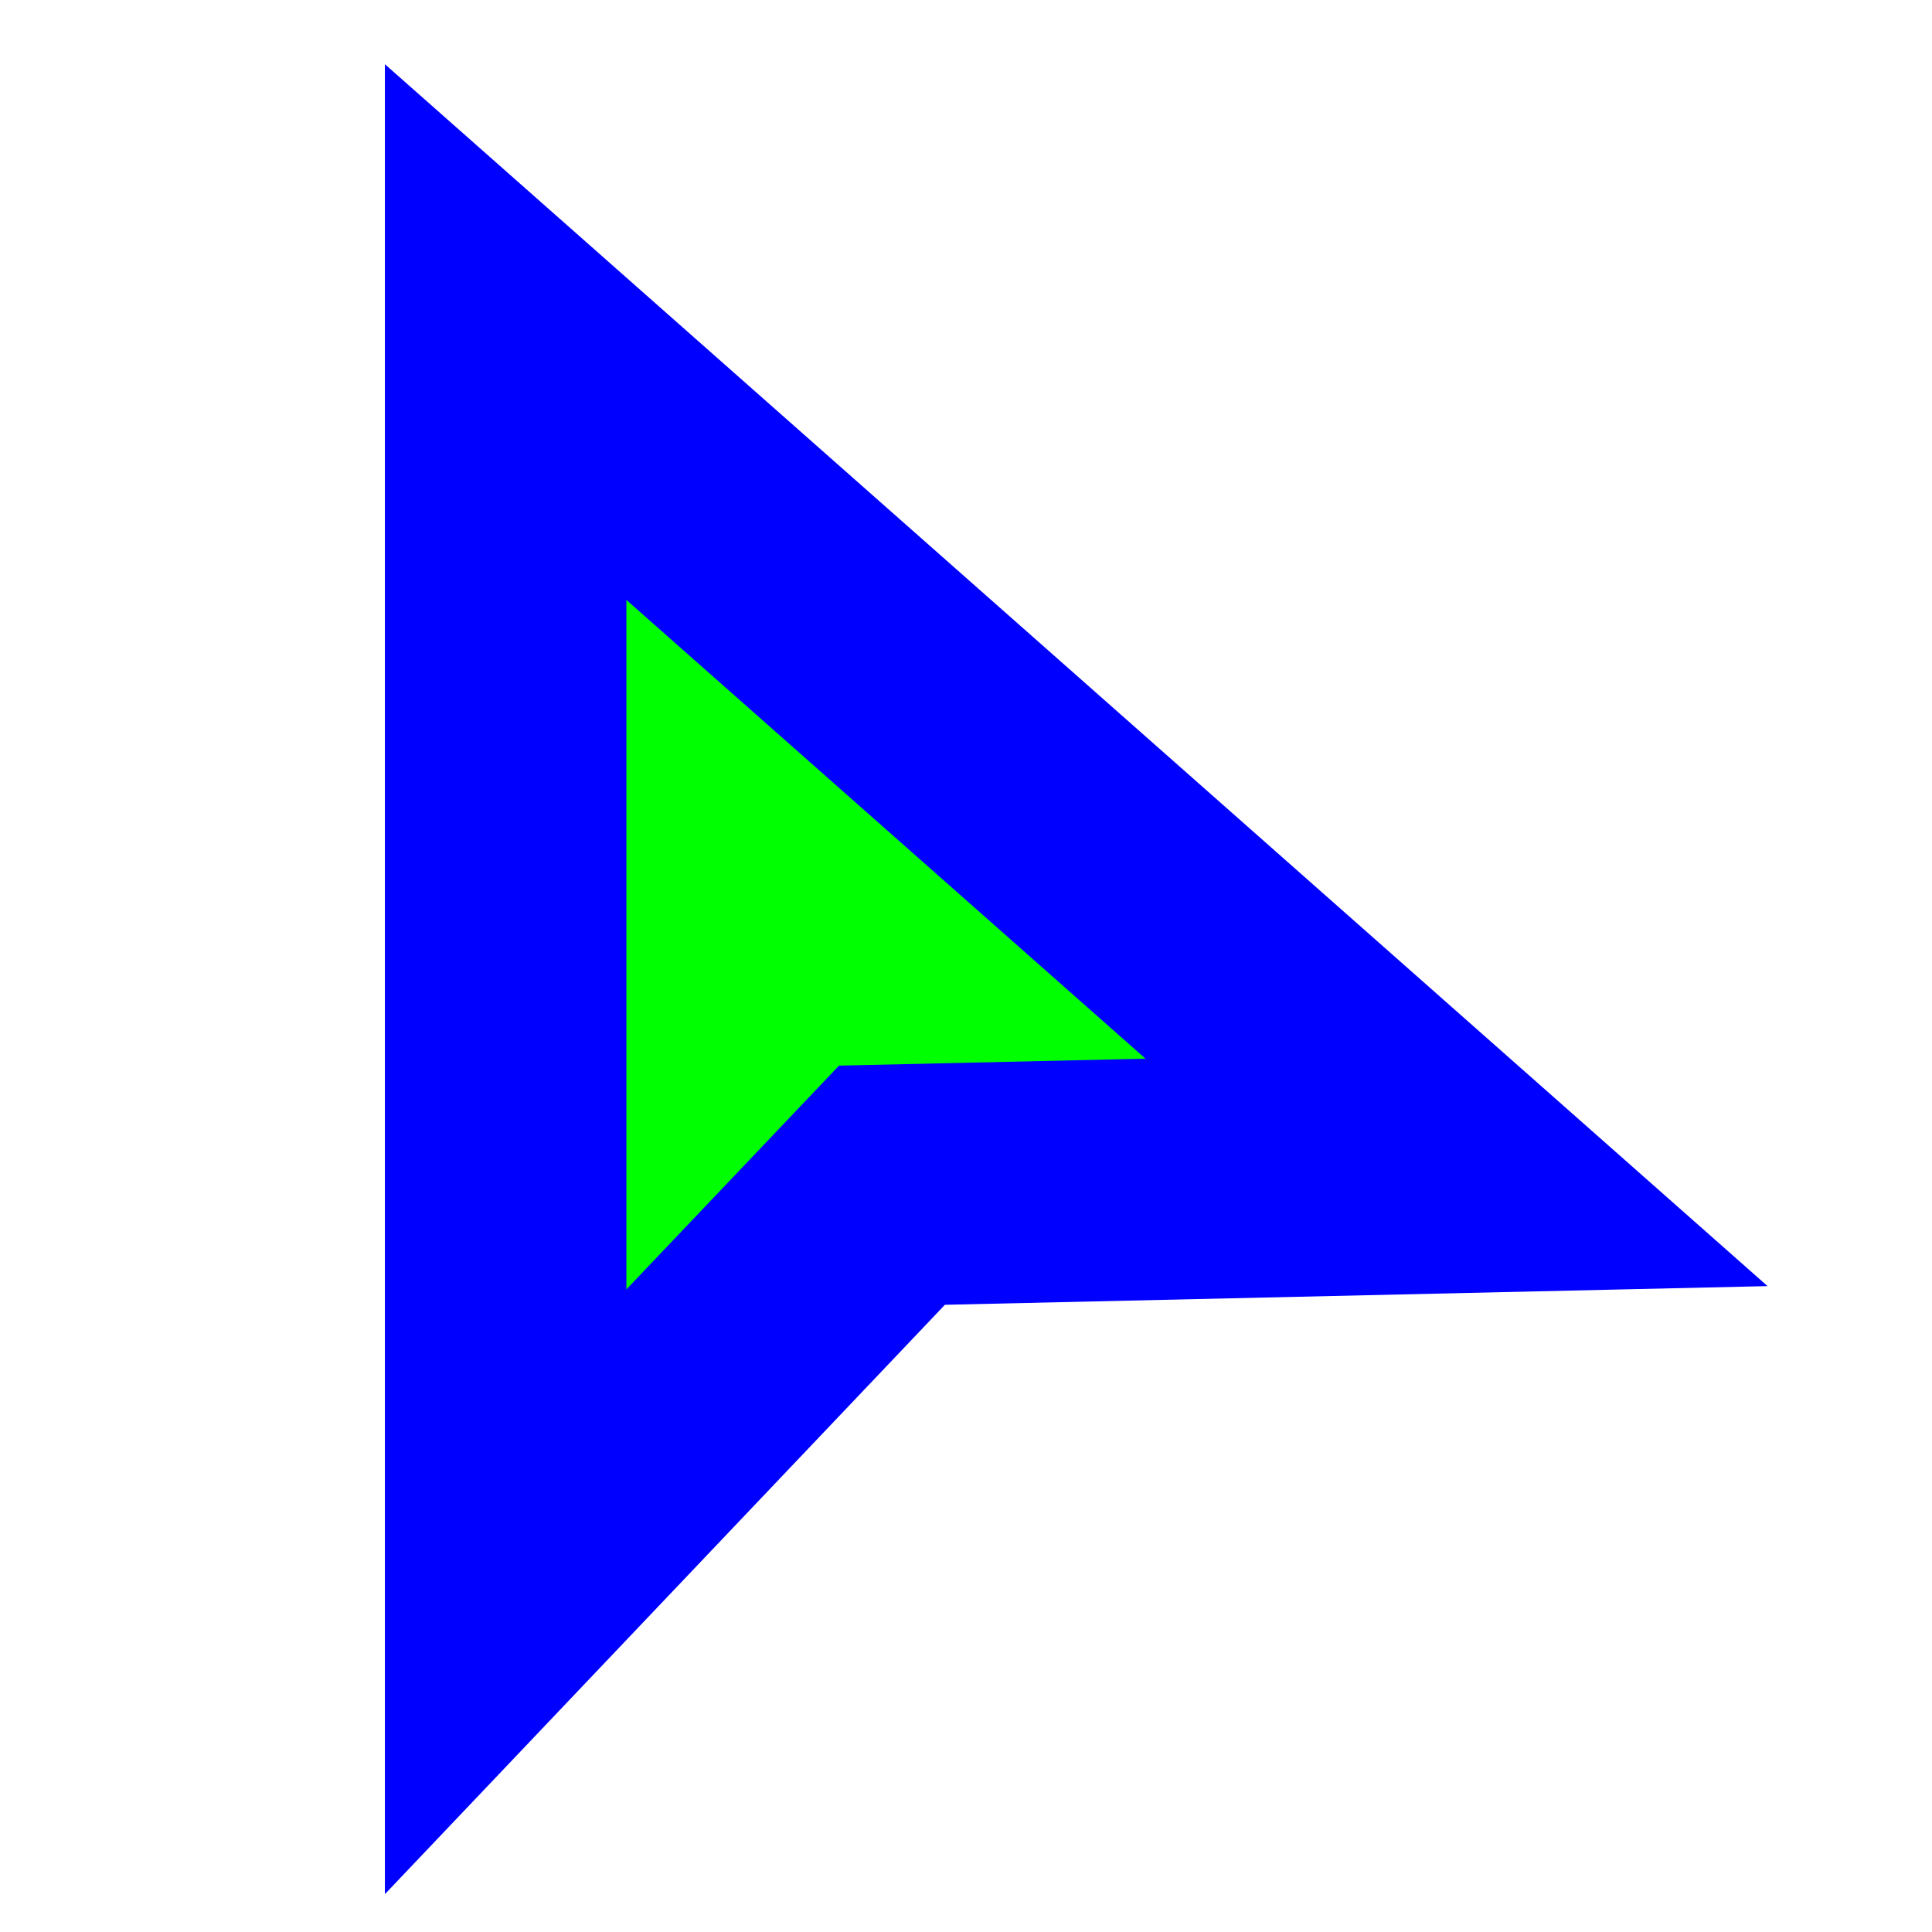 <svg width="256" height="256" viewBox="0 0 256 256" fill="none" xmlns="http://www.w3.org/2000/svg">
  <path id="align-anchor" class="bias-bottom-left-fill" d="m 67,156 v 32 l 32,-32 z" fill="cyan" opacity=".8" display="none"/>
  <circle id="cursor-hotspot" class="bias-t19375-l09375" cx="52" cy="13" r="3" fill="magenta" opacity=".6" display="none"/>
  <path id="bias-offset-guide" d="m 52,13 15,31" stroke="black" stroke-width="1" display="none"/>
  <g id="blueprint" transform="translate(62.499,34.144)" display="none">
    <path d="M 0,156.125 V 0 l 116.931,103.452 h -70.329 z" transform="translate(8,17.76)"
        fill="#00FF00" stroke="#0000FF" stroke-width="24" paint-order="stroke fill"/>
    <path d="M 0,195 V 0 l 146.046,129.211 h -87.841 z" fill="#00FF00" stroke="#0000FF" stroke-width="16"/>
  </g>
  <path d="M 67,44 192.997,155.348 118.189,157.047 67,210.919 z" fill="#00FF00" stroke="#0000FF" stroke-width="32" paint-order="stroke fill"/>
</svg>
